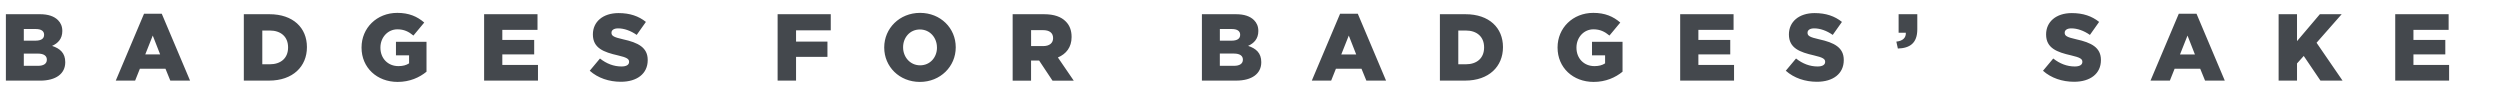 <svg xmlns="http://www.w3.org/2000/svg" width="474.62" height="18.521" viewBox="0 0.001 474.62 18.521" enable-background="new 0 0.001 474.62 18.521"><path d="M1.116 2.698H7.58c1.584 0 2.7.396 3.44 1.134.503.505.81 1.17.81 2.035v.036c0 1.458-.83 2.322-1.946 2.81 1.53.503 2.503 1.367 2.503 3.078v.04c0 2.16-1.765 3.477-4.77 3.477h-6.5V2.697zm5.6 5.023c1.062 0 1.657-.36 1.657-1.093V6.59c0-.685-.54-1.08-1.584-1.08H4.52v2.21h2.196zm.504 4.777c1.062 0 1.674-.414 1.674-1.152v-.035c0-.686-.54-1.136-1.71-1.136H4.52v2.322h2.7zM27.344 2.61h3.367l5.37 12.69h-3.75l-.915-2.25h-4.86l-.9 2.25H21.98l5.363-12.69zm3.06 7.722L29 6.75l-1.422 3.583h2.827zM46.296 2.7h4.86c4.502 0 7.113 2.593 7.113 6.23v.035c0 3.637-2.65 6.338-7.19 6.338h-4.79V2.7zm4.915 9.506c2.09 0 3.48-1.152 3.48-3.188V8.98c0-2.016-1.385-3.186-3.474-3.186h-1.42v6.41h1.42zm17.428-3.17V9c0-3.674 2.88-6.555 6.788-6.555 2.215 0 3.78.684 5.114 1.836l-2.054 2.47c-.9-.752-1.8-1.184-3.043-1.184-1.817 0-3.222 1.53-3.222 3.457v.036c0 2.034 1.425 3.492 3.42 3.492.85 0 1.497-.18 2.02-.522V10.5h-2.49V7.94h5.8v5.673c-1.334 1.097-3.188 1.94-5.475 1.94-3.925 0-6.86-2.7-6.86-6.516zM91.908 2.7h10.137v2.97h-6.68v1.91h6.05v2.754h-6.05v2h6.77v2.97H91.908V2.698zm20.052 10.73l1.944-2.322c1.243.99 2.63 1.513 4.087 1.513.94 0 1.44-.322 1.44-.862v-.036c0-.523-.41-.812-2.12-1.207-2.682-.61-4.752-1.37-4.752-3.96v-.037c0-2.34 1.854-4.033 4.88-4.033 2.142 0 3.816.577 5.185 1.676l-1.747 2.467c-1.15-.81-2.412-1.242-3.528-1.242-.847 0-1.26.36-1.26.813v.036c0 .575.43.827 2.178 1.223 2.9.63 4.7 1.566 4.7 3.926v.037c0 2.573-2.035 4.103-5.096 4.103-2.23 0-4.357-.703-5.905-2.09zM147.636 2.7h10.083v3.06h-6.59v2.144h5.96V10.8h-5.96v4.5h-3.5V2.7zm20.232 6.337V9c0-3.62 2.917-6.555 6.806-6.555s6.77 2.898 6.77 6.518V9c0 3.618-2.917 6.553-6.806 6.553s-6.77-2.898-6.77-6.518zm10.01 0V9c0-1.82-1.313-3.404-3.24-3.404-1.908 0-3.187 1.55-3.187 3.367V9c0 1.817 1.32 3.402 3.23 3.402 1.926 0 3.204-1.548 3.204-3.367zm14.38-6.337h5.96c1.925 0 3.26.504 4.104 1.368.738.72 1.117 1.692 1.117 2.935v.038c0 1.93-1.03 3.21-2.6 3.87l3.008 4.4h-4.033l-2.54-3.818h-1.53v3.817h-3.494V2.696zm5.797 6.05c1.188 0 1.873-.577 1.873-1.496V7.22c0-.99-.72-1.496-1.89-1.496h-2.288V8.75h2.305zm30.13-6.05h6.464c1.58 0 2.7.396 3.433 1.134.505.505.81 1.17.81 2.035V5.9c0 1.458-.827 2.322-1.944 2.81 1.53.503 2.502 1.367 2.502 3.078v.04c0 2.16-1.764 3.475-4.77 3.475h-6.5V2.698zm5.6 5.023c1.062 0 1.657-.36 1.657-1.097V6.59c0-.684-.54-1.08-1.584-1.08h-2.27v2.21h2.197zm.504 4.773c1.06 0 1.67-.414 1.67-1.152v-.035c0-.69-.54-1.14-1.71-1.14h-2.667v2.323h2.7zm20.12-9.886h3.365l5.364 12.694h-3.74l-.92-2.25h-4.86l-.9 2.25h-3.674l5.366-12.69zm3.06 7.724l-1.405-3.58-1.424 3.583h2.828zM273.363 2.7h4.86c4.502 0 7.113 2.593 7.113 6.23v.035c0 3.637-2.646 6.338-7.184 6.338h-4.79V2.7zm4.915 9.506c2.09 0 3.475-1.152 3.475-3.188V8.98c0-2.016-1.386-3.186-3.476-3.186h-1.423v6.41h1.422zm17.422-3.17V9c0-3.674 2.88-6.555 6.788-6.555 2.22 0 3.786.684 5.118 1.836l-2.055 2.47c-.9-.752-1.8-1.184-3.04-1.184-1.82 0-3.224 1.53-3.224 3.457v.036c0 2.034 1.42 3.492 3.42 3.492.846 0 1.494-.18 2.016-.522V10.5h-2.484V7.94h5.796v5.673c-1.334 1.097-3.188 1.94-5.475 1.94-3.925 0-6.86-2.7-6.86-6.516zM318.978 2.7h10.137v2.97h-6.68v1.91h6.05v2.754h-6.05v2h6.77v2.97h-10.227V2.698zm20.05 10.73l1.945-2.322c1.242.99 2.63 1.513 4.087 1.513.937 0 1.44-.322 1.44-.862v-.036c0-.523-.414-.812-2.125-1.207-2.683-.61-4.753-1.37-4.753-3.96v-.037c0-2.34 1.854-4.033 4.88-4.033 2.143 0 3.816.577 5.186 1.676l-1.747 2.467c-1.15-.81-2.41-1.242-3.523-1.242-.847 0-1.26.36-1.26.813v.036c0 .575.432.827 2.18 1.223 2.897.63 4.698 1.566 4.698 3.926v.037c0 2.573-2.034 4.103-5.095 4.103-2.233 0-4.358-.703-5.907-2.09zm20.99-5.528c1.206-.125 1.853-.72 1.8-1.69h-1.37V2.697h3.548V5.56c0 2.665-1.44 3.583-3.69 3.655l-.29-1.314zm27.844 5.528l1.944-2.322c1.243.99 2.63 1.513 4.087 1.513.937 0 1.44-.322 1.44-.862v-.036c0-.523-.413-.812-2.124-1.207-2.69-.61-4.76-1.37-4.76-3.96v-.037c0-2.34 1.855-4.033 4.88-4.033 2.143 0 3.817.577 5.186 1.676l-1.747 2.467c-1.15-.81-2.41-1.242-3.528-1.242-.847 0-1.26.36-1.26.813v.036c0 .575.43.827 2.178 1.223 2.9.63 4.7 1.566 4.7 3.926v.037c0 2.573-2.033 4.103-5.094 4.103-2.233 0-4.357-.703-5.906-2.09zm25.776-10.82h3.367l5.365 12.69h-3.746l-.918-2.25h-4.86l-.9 2.25h-3.674l5.366-12.692zm3.06 7.723l-1.404-3.58-1.423 3.582h2.83zM432.59 2.7h3.493v5.11l4.34-5.112h4.14l-4.77 5.42 4.934 7.184h-4.195l-3.17-4.682-1.277 1.423v3.26h-3.493V2.697zm22.14 0h10.137v2.97h-6.68v1.91h6.05v2.754h-6.05v2h6.77v2.97H454.73V2.698z" enable-background="new" fill="#44484D"/></svg>
